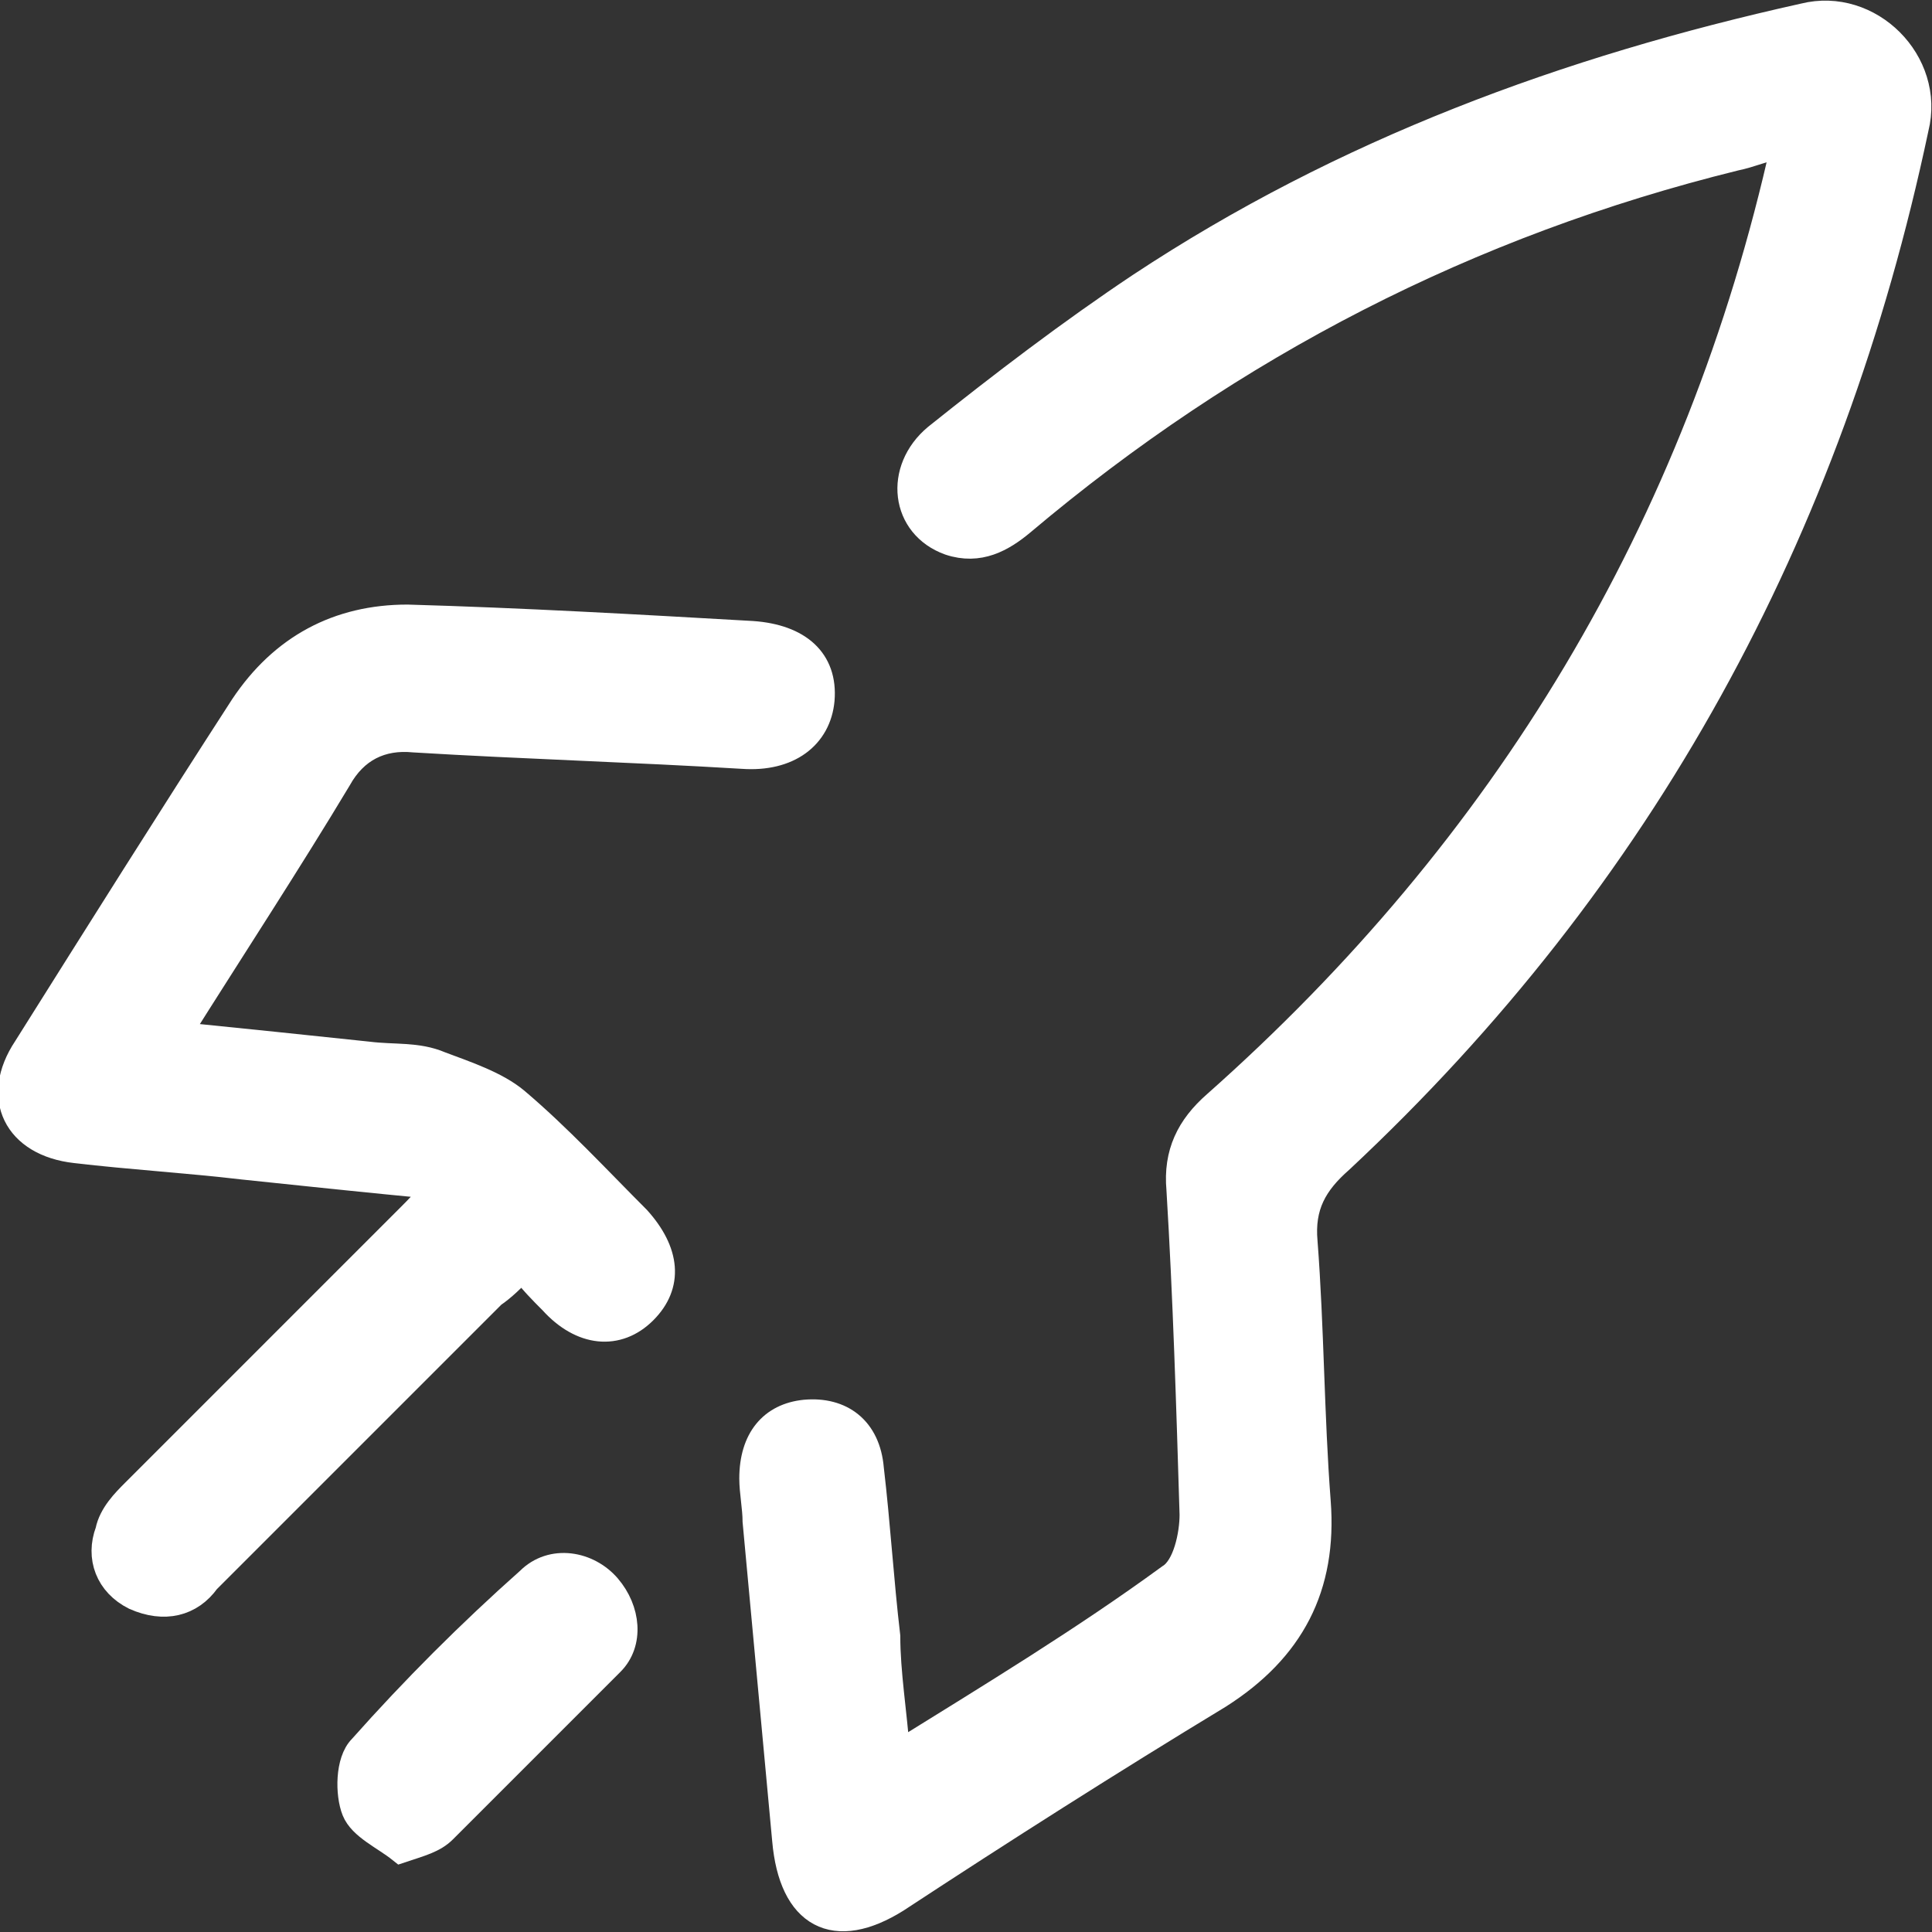 <?xml version="1.0" encoding="utf-8"?>
<!-- Generator: Adobe Illustrator 23.0.3, SVG Export Plug-In . SVG Version: 6.00 Build 0)  -->
<svg version="1.1" id="Layer_1" xmlns="http://www.w3.org/2000/svg" xmlns:xlink="http://www.w3.org/1999/xlink" x="0px" y="0px"
	 viewBox="0 0 58.8 58.8" style="enable-background:new 0 0 58.8 58.8;" xml:space="preserve">
<rect x="0" y="0" width="58.8" height="58.8" fill="#333333" stroke="none"/>
<style type="text/css">
	.st0{clip-path:url(#SVGID_2_);fill:#FFFFFF;}
	.st1{clip-path:url(#SVGID_2_);fill:none;stroke:#FFFFFF;stroke-width:0.8;stroke-miterlimit:10;}
</style>
<g>
	<defs>
		<rect id="SVGID_1_" y="0" width="58.8" height="58.8"/>
	</defs>
	<clipPath id="SVGID_2_">
		<use xlink:href="#SVGID_1_"  style="overflow:visible;"/>
	</clipPath>
	<path class="st0" d="M27.3,53.4c2.9-1.8,5.7-3.5,8.3-5.4c0.5-0.3,0.7-1.3,0.7-1.9c-0.1-3.3-0.2-6.6-0.4-9.9
		c-0.1-1.1,0.3-1.9,1.1-2.6c8.8-7.8,14.7-17.5,17.3-29.2c-0.6,0.1-1,0.3-1.5,0.4c-8.1,2-15.3,5.7-21.7,11.1
		c-0.6,0.5-1.3,0.9-2.2,0.6c-1.4-0.5-1.6-2.2-0.4-3.2c2-1.6,4.1-3.2,6.2-4.6c6.2-4.1,13-6.6,20.2-8.2c2-0.5,3.9,1.4,3.4,3.4
		C55.7,16.2,50,26.7,40.8,35.3c-0.8,0.7-1.2,1.4-1.1,2.5c0.2,2.6,0.2,5.3,0.4,7.9c0.2,2.6-0.8,4.5-3,5.9c-3.3,2-6.6,4.1-9.8,6.2
		c-1.9,1.2-3.2,0.5-3.4-1.8c-0.3-3.2-0.6-6.5-0.9-9.7c0-0.4-0.1-0.9-0.1-1.3c0-1.2,0.6-1.9,1.6-2c1.1-0.1,1.9,0.5,2,1.7
		c0.2,1.7,0.3,3.4,0.5,5.1C27,50.9,27.2,52.1,27.3,53.4"/>
	<path class="st1" d="M27.3,53.4c2.9-1.8,5.7-3.5,8.3-5.4c0.5-0.3,0.7-1.3,0.7-1.9c-0.1-3.3-0.2-6.6-0.4-9.9
		c-0.1-1.1,0.3-1.9,1.1-2.6c8.8-7.8,14.7-17.5,17.3-29.2c-0.6,0.1-1,0.3-1.5,0.4c-8.1,2-15.3,5.7-21.7,11.1
		c-0.6,0.5-1.3,0.9-2.2,0.6c-1.4-0.5-1.6-2.2-0.4-3.2c2-1.6,4.1-3.2,6.2-4.6c6.2-4.1,13-6.6,20.2-8.2c2-0.5,3.9,1.4,3.4,3.4
		C55.7,16.2,50,26.7,40.8,35.3c-0.8,0.7-1.2,1.4-1.1,2.5c0.2,2.6,0.2,5.3,0.4,7.9c0.2,2.6-0.8,4.5-3,5.9c-3.3,2-6.6,4.1-9.8,6.2
		c-1.9,1.2-3.2,0.5-3.4-1.8c-0.3-3.2-0.6-6.5-0.9-9.7c0-0.4-0.1-0.9-0.1-1.3c0-1.2,0.6-1.9,1.6-2c1.1-0.1,1.9,0.5,2,1.7
		c0.2,1.7,0.3,3.4,0.5,5.1C27,50.9,27.2,52.1,27.3,53.4z"/>
	<path class="st0" d="M5.4,31.5c2,0.2,3.9,0.4,5.8,0.6c0.8,0.1,1.5,0,2.2,0.3c0.8,0.3,1.7,0.6,2.3,1.1c1.3,1.1,2.5,2.4,3.7,3.6
		c0.9,1,1,2,0.2,2.8c-0.8,0.8-1.9,0.7-2.8-0.3c-0.3-0.3-0.6-0.6-0.9-1c-0.3,0.3-0.6,0.6-0.9,0.8c-2.9,2.9-5.8,5.8-8.7,8.7
		C5.8,48.8,5,49,4.1,48.6c-0.8-0.4-1.1-1.2-0.8-2c0.1-0.5,0.5-0.9,0.8-1.2c2.8-2.8,5.6-5.6,8.4-8.4c0.2-0.2,0.5-0.5,0.8-0.9
		c-2.1-0.2-4-0.4-5.9-0.6c-1.7-0.2-3.4-0.3-5.1-0.5c-1.8-0.2-2.5-1.6-1.5-3.1c2.2-3.5,4.4-7,6.6-10.4c1.2-1.8,2.9-2.7,5-2.7
		c3.5,0.1,7,0.3,10.5,0.5c1.4,0.1,2.2,0.8,2.1,2c-0.1,1.1-1,1.8-2.4,1.7c-3.3-0.2-6.7-0.3-10-0.5c-1-0.1-1.8,0.3-2.3,1.2
		C8.8,26.2,7.1,28.8,5.4,31.5"/>
	<path class="st1" d="M5.4,31.5c2,0.2,3.9,0.4,5.8,0.6c0.8,0.1,1.5,0,2.2,0.3c0.8,0.3,1.7,0.6,2.3,1.1c1.3,1.1,2.5,2.4,3.7,3.6
		c0.9,1,1,2,0.2,2.8c-0.8,0.8-1.9,0.7-2.8-0.3c-0.3-0.3-0.6-0.6-0.9-1c-0.3,0.3-0.6,0.6-0.9,0.8c-2.9,2.9-5.8,5.8-8.7,8.7
		C5.8,48.8,5,49,4.1,48.6c-0.8-0.4-1.1-1.2-0.8-2c0.1-0.5,0.5-0.9,0.8-1.2c2.8-2.8,5.6-5.6,8.4-8.4c0.2-0.2,0.5-0.5,0.8-0.9
		c-2.1-0.2-4-0.4-5.9-0.6c-1.7-0.2-3.4-0.3-5.1-0.5c-1.8-0.2-2.5-1.6-1.5-3.1c2.2-3.5,4.4-7,6.6-10.4c1.2-1.8,2.9-2.7,5-2.7
		c3.5,0.1,7,0.3,10.5,0.5c1.4,0.1,2.2,0.8,2.1,2c-0.1,1.1-1,1.8-2.4,1.7c-3.3-0.2-6.7-0.3-10-0.5c-1-0.1-1.8,0.3-2.3,1.2
		C8.8,26.2,7.1,28.8,5.4,31.5z"/>
	<path class="st0" d="M12.2,56.3c-0.5-0.4-1.2-0.7-1.4-1.2c-0.2-0.5-0.2-1.5,0.2-1.9c1.6-1.8,3.3-3.5,5.1-5.1
		c0.7-0.7,1.8-0.5,2.4,0.2c0.6,0.7,0.7,1.7,0.1,2.3c-1.7,1.7-3.4,3.4-5.1,5.1C13.2,56,12.8,56.1,12.2,56.3"/>
	<path class="st1" d="M12.2,56.3c-0.5-0.4-1.2-0.7-1.4-1.2c-0.2-0.5-0.2-1.5,0.2-1.9c1.6-1.8,3.3-3.5,5.1-5.1
		c0.7-0.7,1.8-0.5,2.4,0.2c0.6,0.7,0.7,1.7,0.1,2.3c-1.7,1.7-3.4,3.4-5.1,5.1C13.2,56,12.8,56.1,12.2,56.3z"/>
</g>
</svg>
